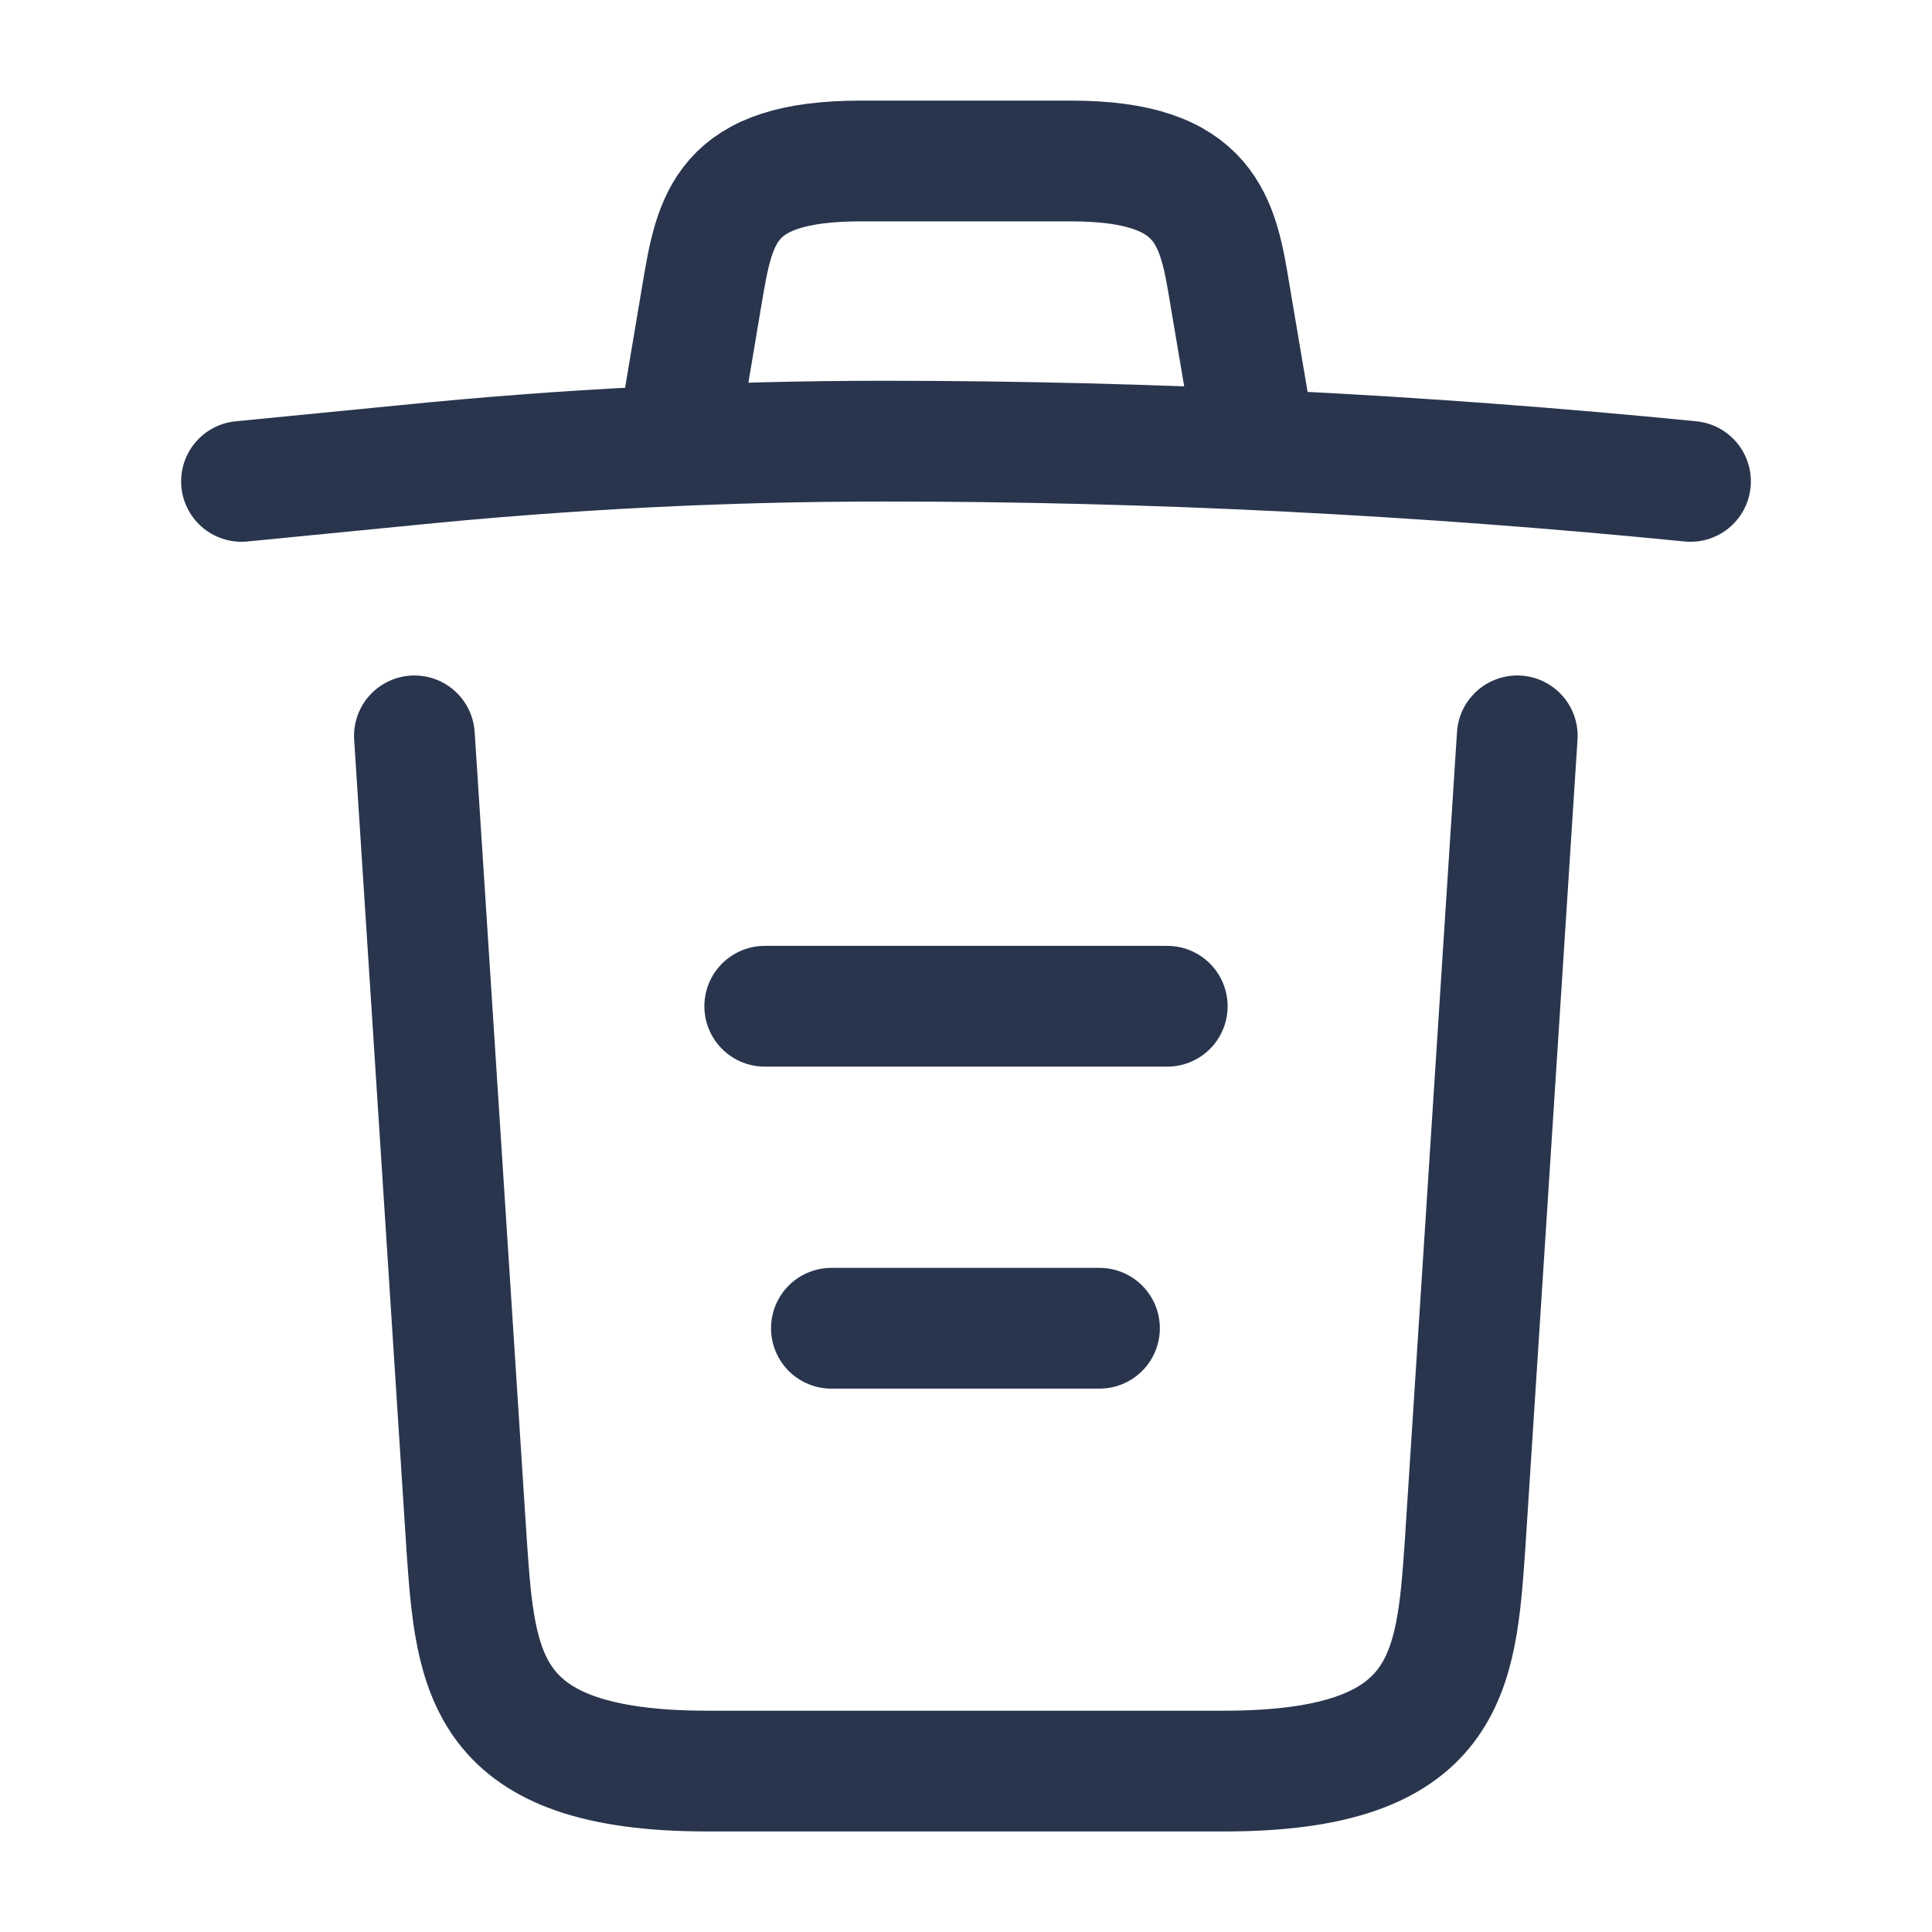 <svg xmlns="http://www.w3.org/2000/svg" width="24" height="24" viewBox="0 0 24 24" fill="none">
  <path
    d="M21 5.98C17.67 5.65 14.32 5.48 10.98 5.48C9 5.48 7.02 5.58 5.04 5.78L3 5.98"
    stroke="#29354D" stroke-width="1.5" stroke-linecap="round" stroke-linejoin="round" />
  <path d="M8.5 4.97L8.72 3.66C8.88 2.71 9 2 10.69 2H13.31C15 2 15.13 2.75 15.28 3.67L15.5 4.97"
    stroke="#29354D" stroke-width="1.5" stroke-linecap="round" stroke-linejoin="round" />
  <path
    d="M18.848 9.141L18.198 19.211C18.088 20.781 17.998 22.001 15.208 22.001H8.788C5.998 22.001 5.908 20.781 5.798 19.211L5.148 9.141"
    stroke="#29354D" stroke-width="1.5" stroke-linecap="round" stroke-linejoin="round" />
  <path d="M10.328 16.5H13.658" stroke="#29354D" stroke-width="1.5" stroke-linecap="round"
    stroke-linejoin="round" />
  <path d="M9.5 12.5H14.5" stroke="#29354D" stroke-width="1.5" stroke-linecap="round"
    stroke-linejoin="round" />
</svg>